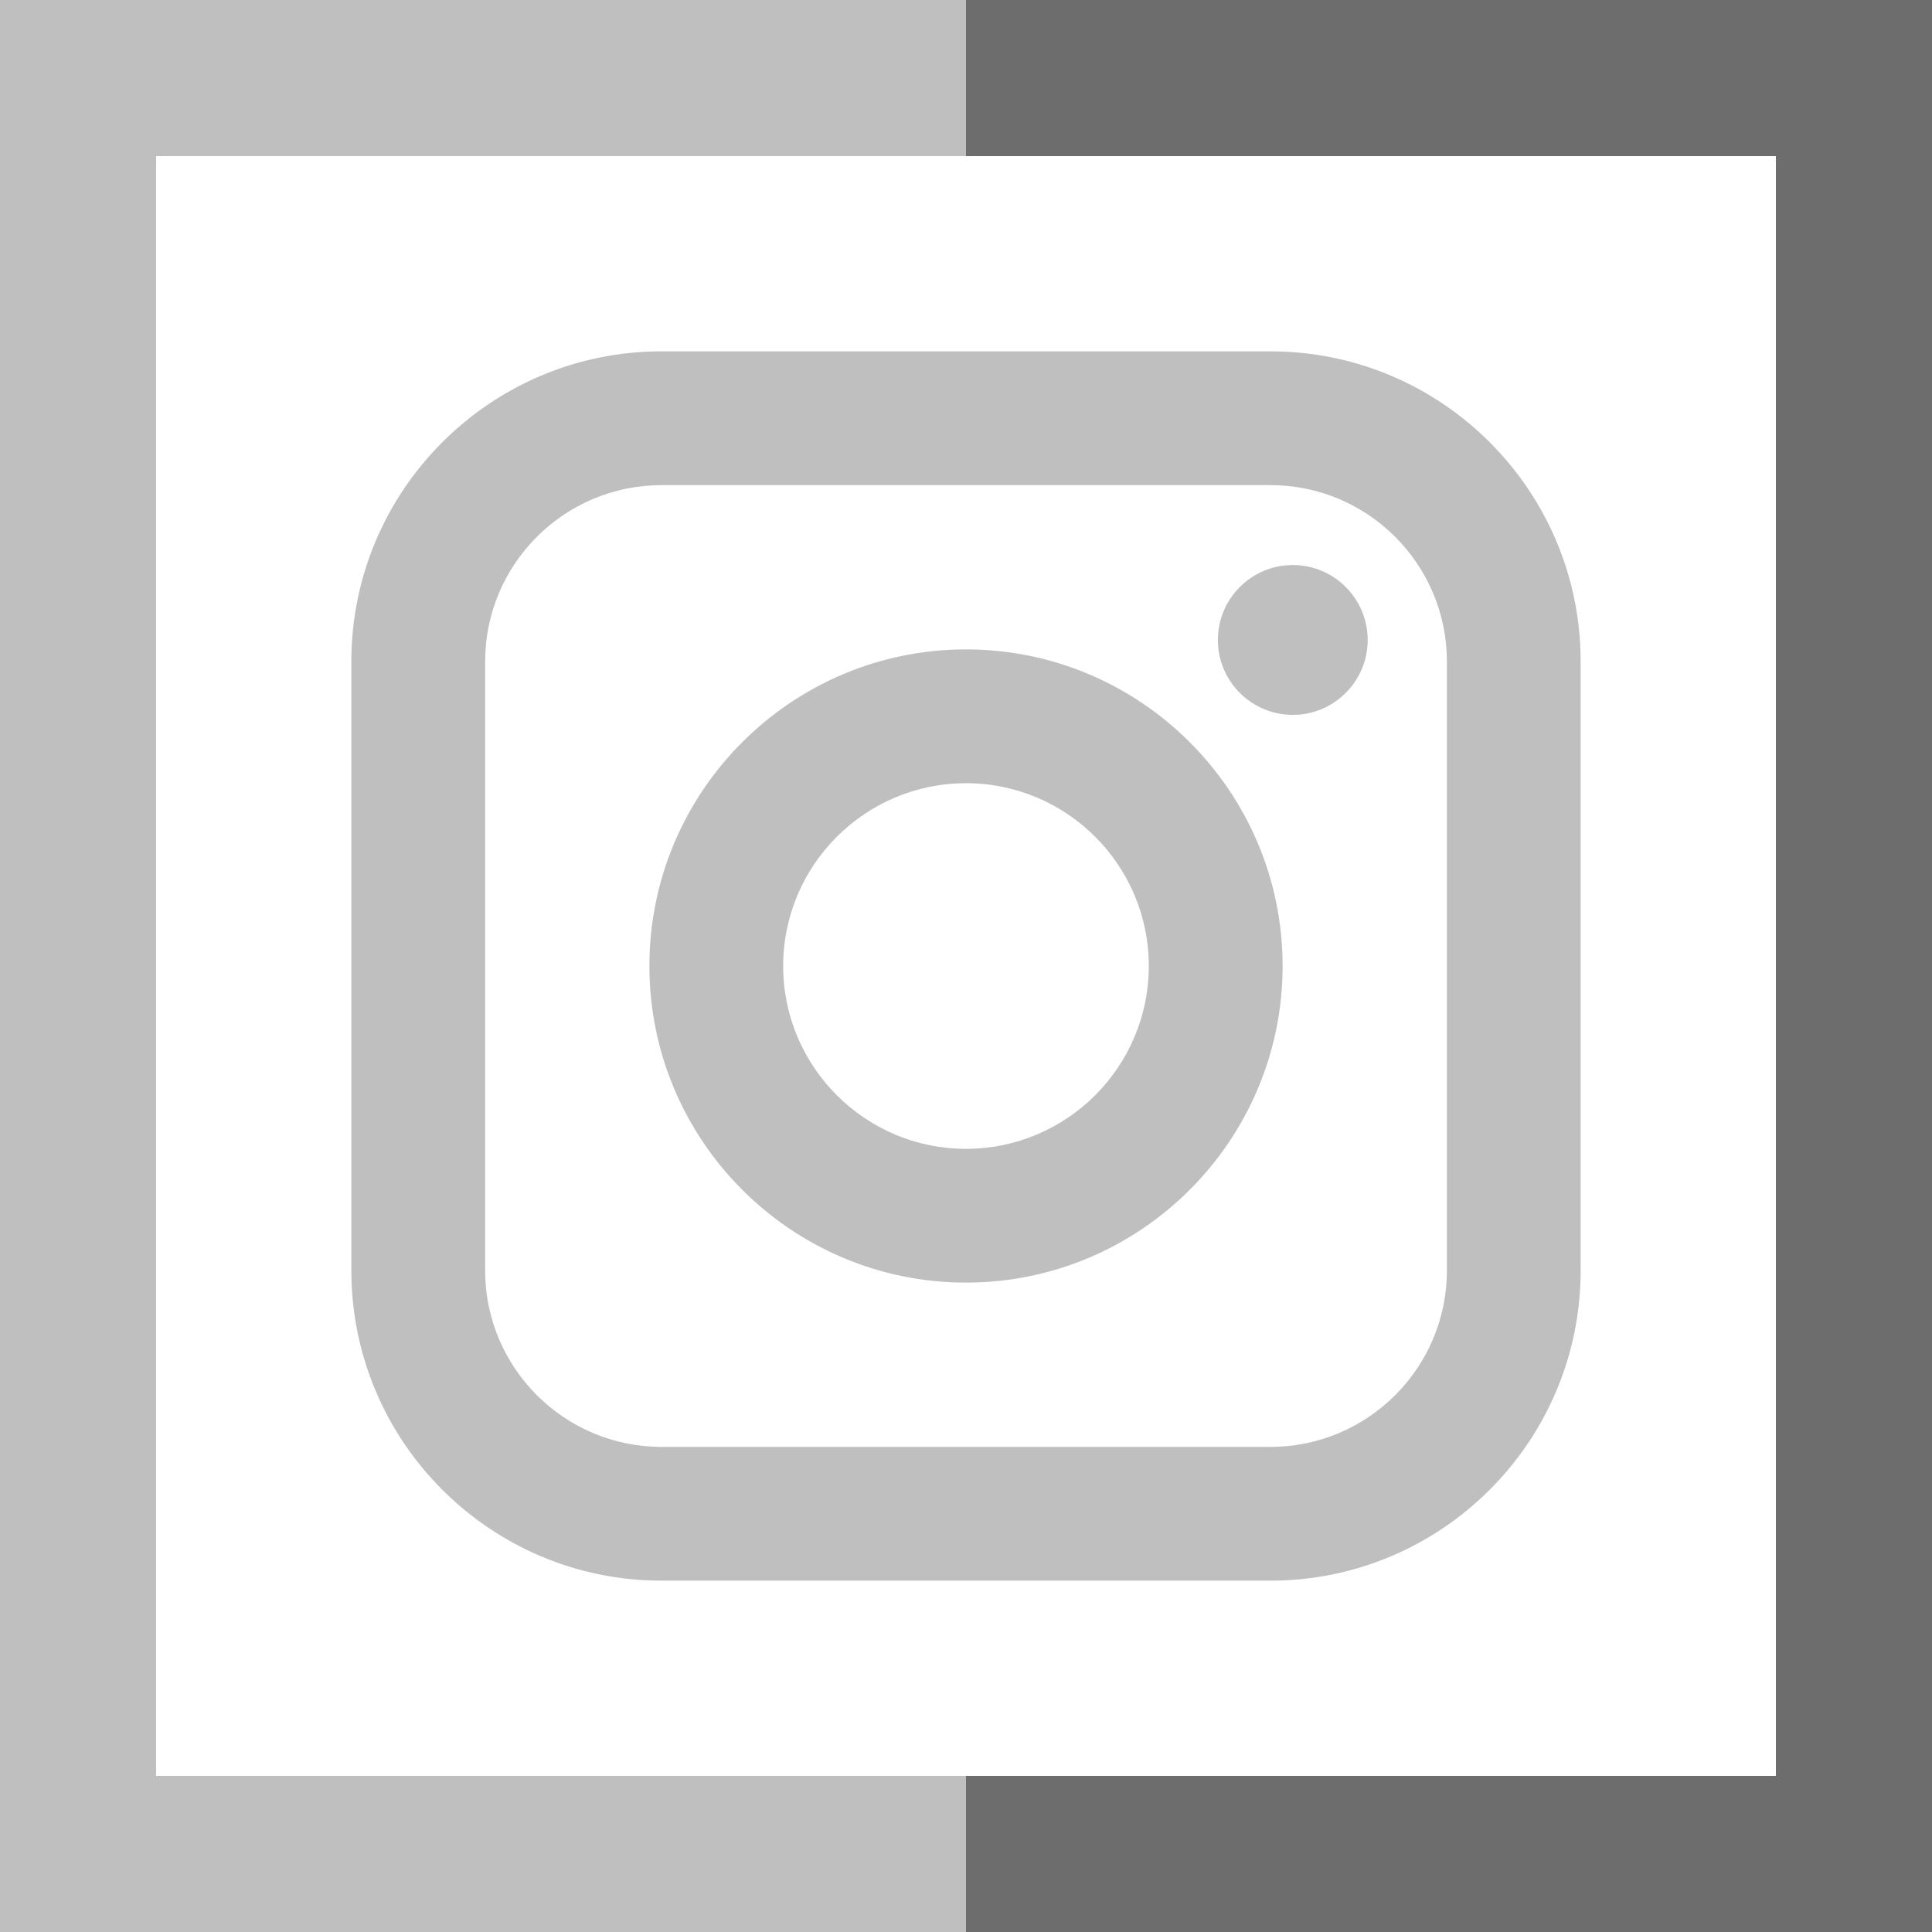 <?xml version="1.0"?>
<svg xmlns="http://www.w3.org/2000/svg" xmlns:xlink="http://www.w3.org/1999/xlink" version="1.1" id="Layer_1" x="0px" y="0px" viewBox="0 0 396 396" style="enable-background:new 0 0 396 396;" xml:space="preserve" width="512px" height="512px" class=""><g><g>
	<g>
		<path style="fill:#6D6D6D" d="M198,0v32h166v332H198v32h198V0H198z M198,0" data-original="#957856" class="active-path" data-old_color="#957856"/>
		<path style="fill:#BFBFBF" d="M32,364V32h166V0H0v396h198v-32H32z M32,364" data-original="#A78966" class="" data-old_color="#A78966"/>
	</g>
	<g>
		<path style="fill:#BFBFBF" d="M260.424,72.016H135.577c-35.049,0-63.561,28.512-63.561,63.561v124.846    c0,35.053,28.512,63.561,63.561,63.561h124.847c35.052,0,63.56-28.508,63.56-63.561V135.577    C323.984,100.528,295.476,72.016,260.424,72.016z M296.566,260.423c0,19.929-16.214,36.143-36.142,36.143H135.577    c-19.925,0-36.139-16.214-36.139-36.143V135.577c0-19.925,16.214-36.139,36.139-36.139h124.847    c19.928,0,36.142,16.213,36.142,36.139V260.423z" data-original="#A78966" class="" data-old_color="#A78966"/>
		<path style="fill:#BFBFBF" d="M264.982,146.525c-8.471,0-15.359-6.888-15.359-15.354c0-8.467,6.888-15.355,15.359-15.355    c8.466,0,15.354,6.888,15.354,15.355C280.336,139.638,273.448,146.525,264.982,146.525L264.982,146.525z" data-original="#A78966" class="" data-old_color="#A78966"/>
		<path style="fill:#BFBFBF" d="M197.998,133.106c-35.779,0-64.892,29.113-64.892,64.892c0,35.783,29.113,64.896,64.892,64.896    c35.783,0,64.896-29.113,64.896-64.896C262.894,162.219,233.781,133.106,197.998,133.106z M197.998,235.477    c-20.655,0-37.475-16.816-37.475-37.479c0-20.655,16.82-37.467,37.475-37.467c20.663,0,37.471,16.812,37.471,37.467    C235.469,218.661,218.661,235.477,197.998,235.477z" data-original="#A78966" class="" data-old_color="#A78966"/>
	</g>
</g></g> </svg>
